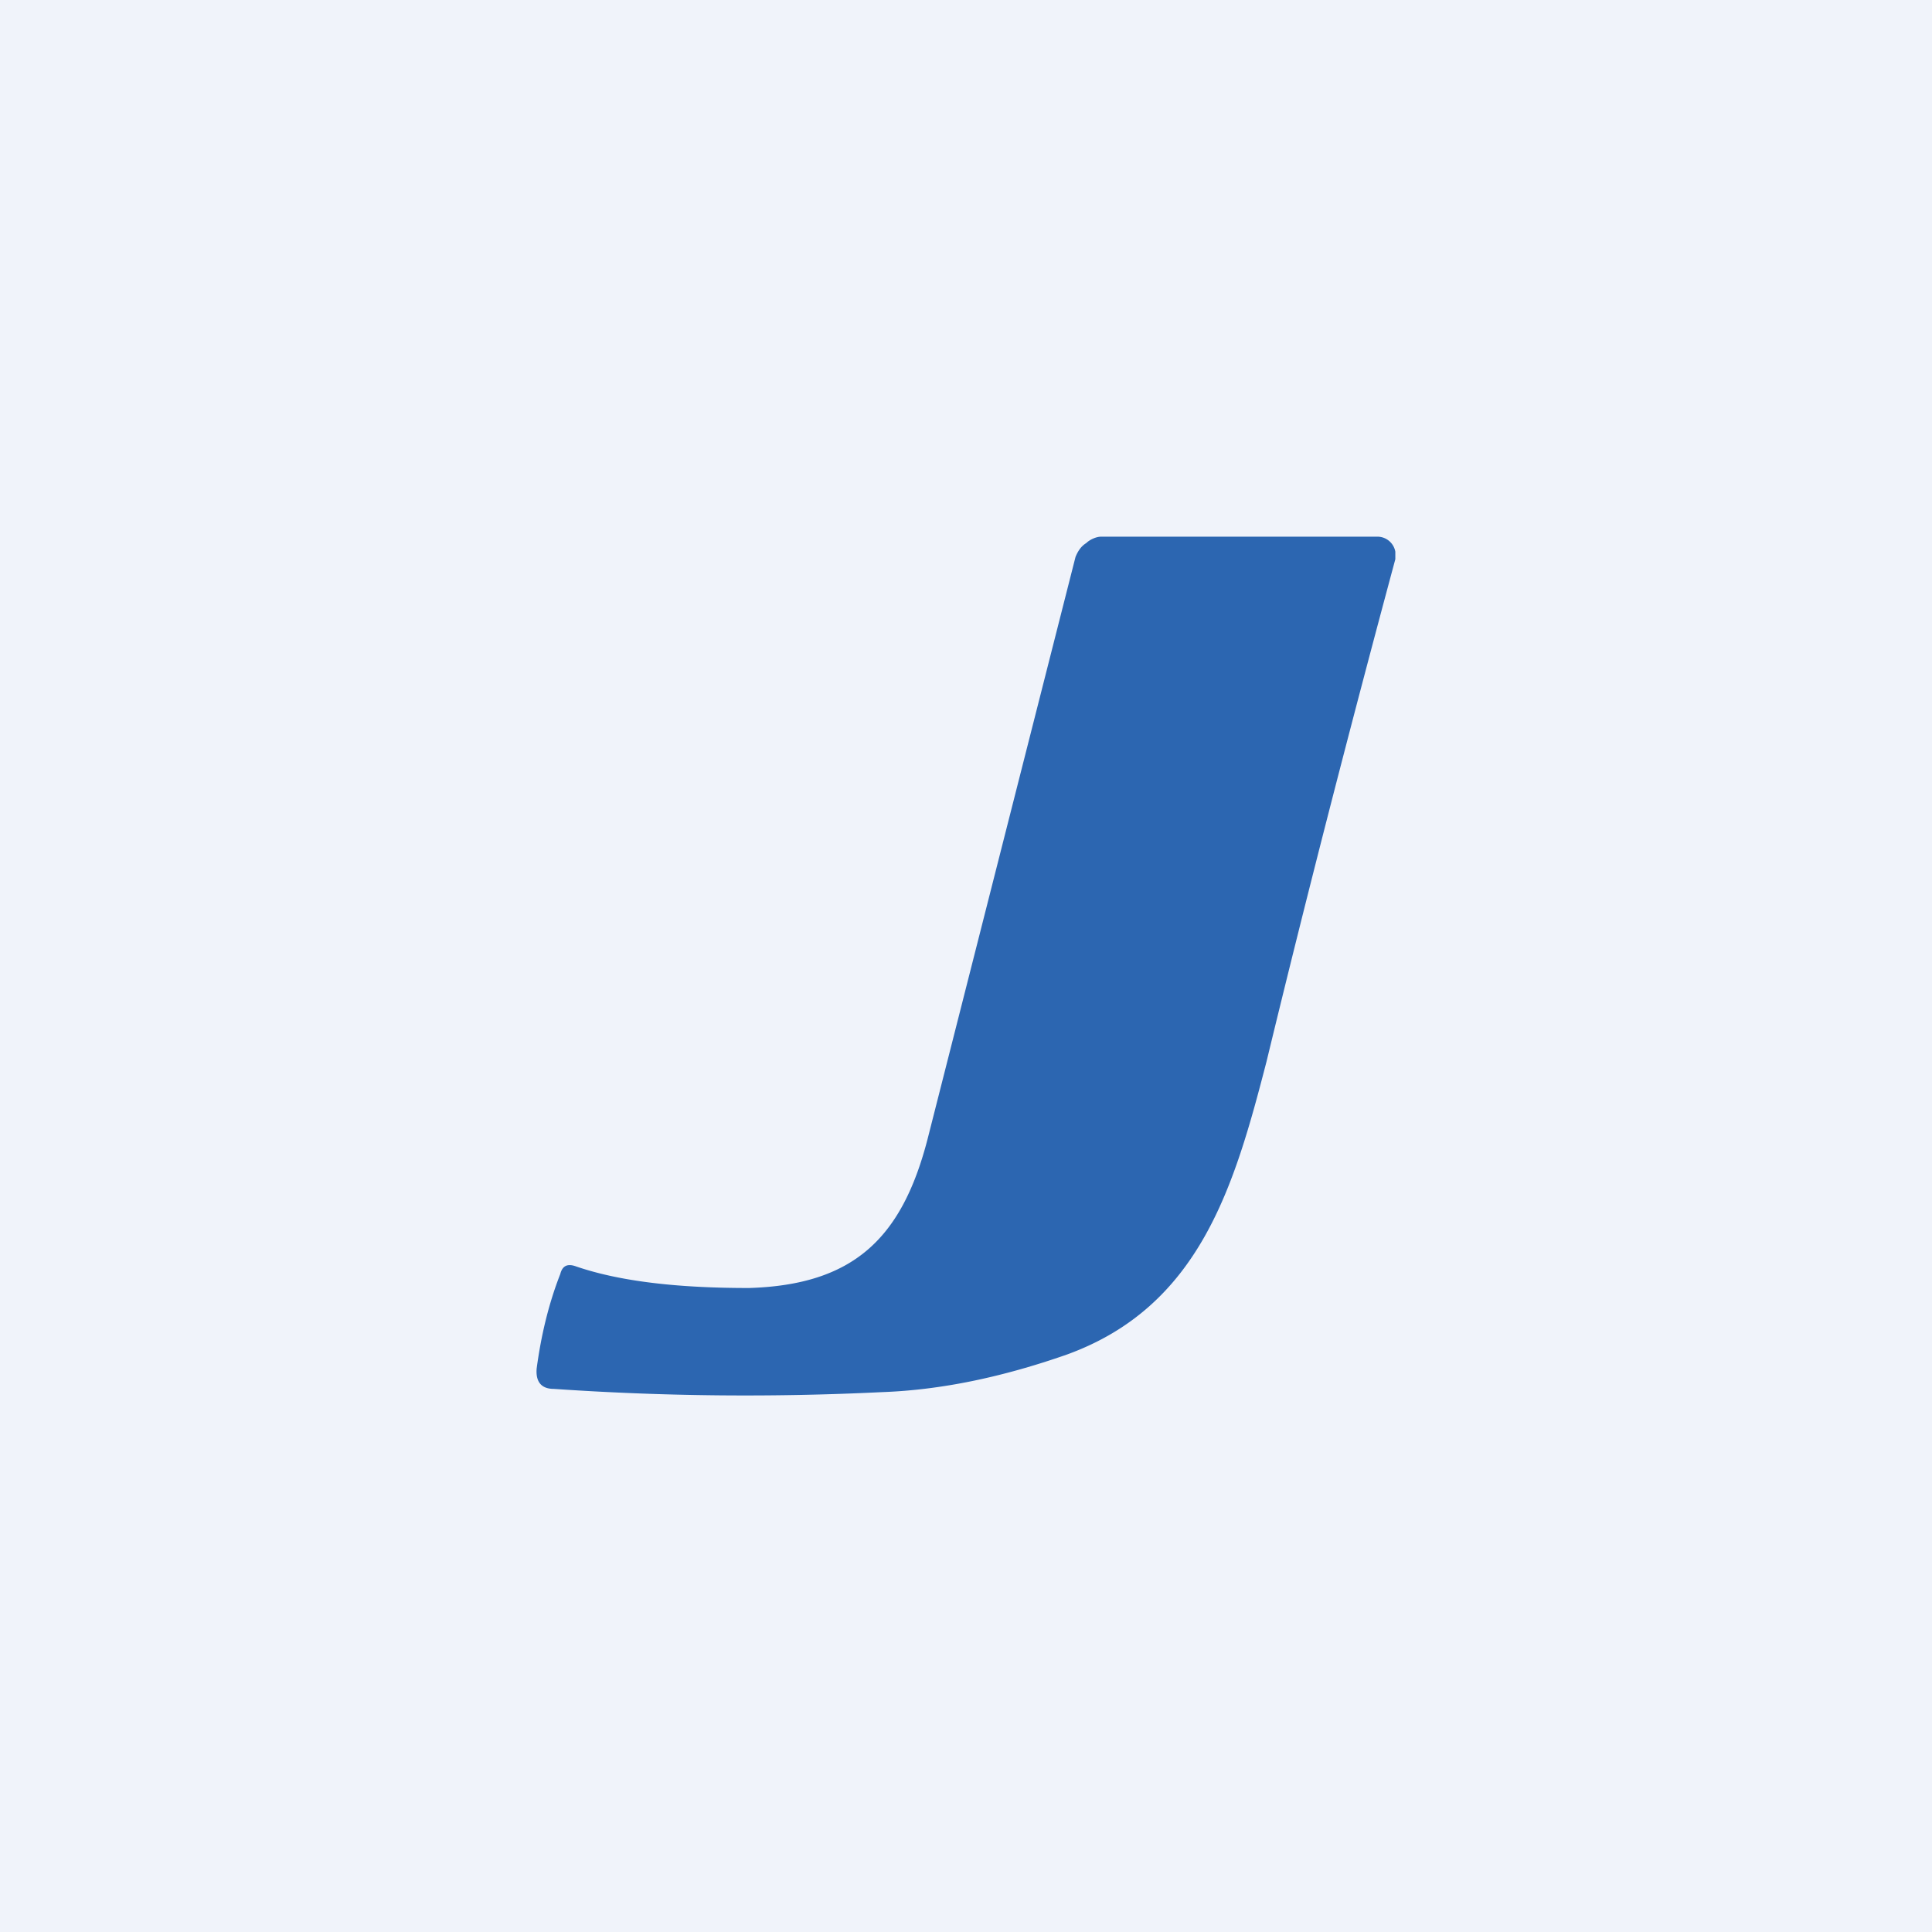 <!-- by TradingView --><svg width="18" height="18" viewBox="0 0 18 18" xmlns="http://www.w3.org/2000/svg"><path fill="#F0F3FA" d="M0 0h18v18H0z"/><path d="M6.98 12c.97-.03 1.42-.46 1.66-1.38l1.38-5.43c.02-.05.05-.1.1-.13.03-.03.09-.06.14-.06h2.57a.17.17 0 0 1 .17.14v.07c-.42 1.56-.82 3.11-1.2 4.68-.3 1.16-.62 2.28-1.86 2.73-.6.21-1.17.33-1.72.35-1.02.05-2.04.04-3.06-.03-.12 0-.17-.07-.16-.19.04-.3.11-.6.22-.88.02-.08.07-.1.15-.07.41.14.95.2 1.6.2Z" fill="#2C66B1"/></svg>